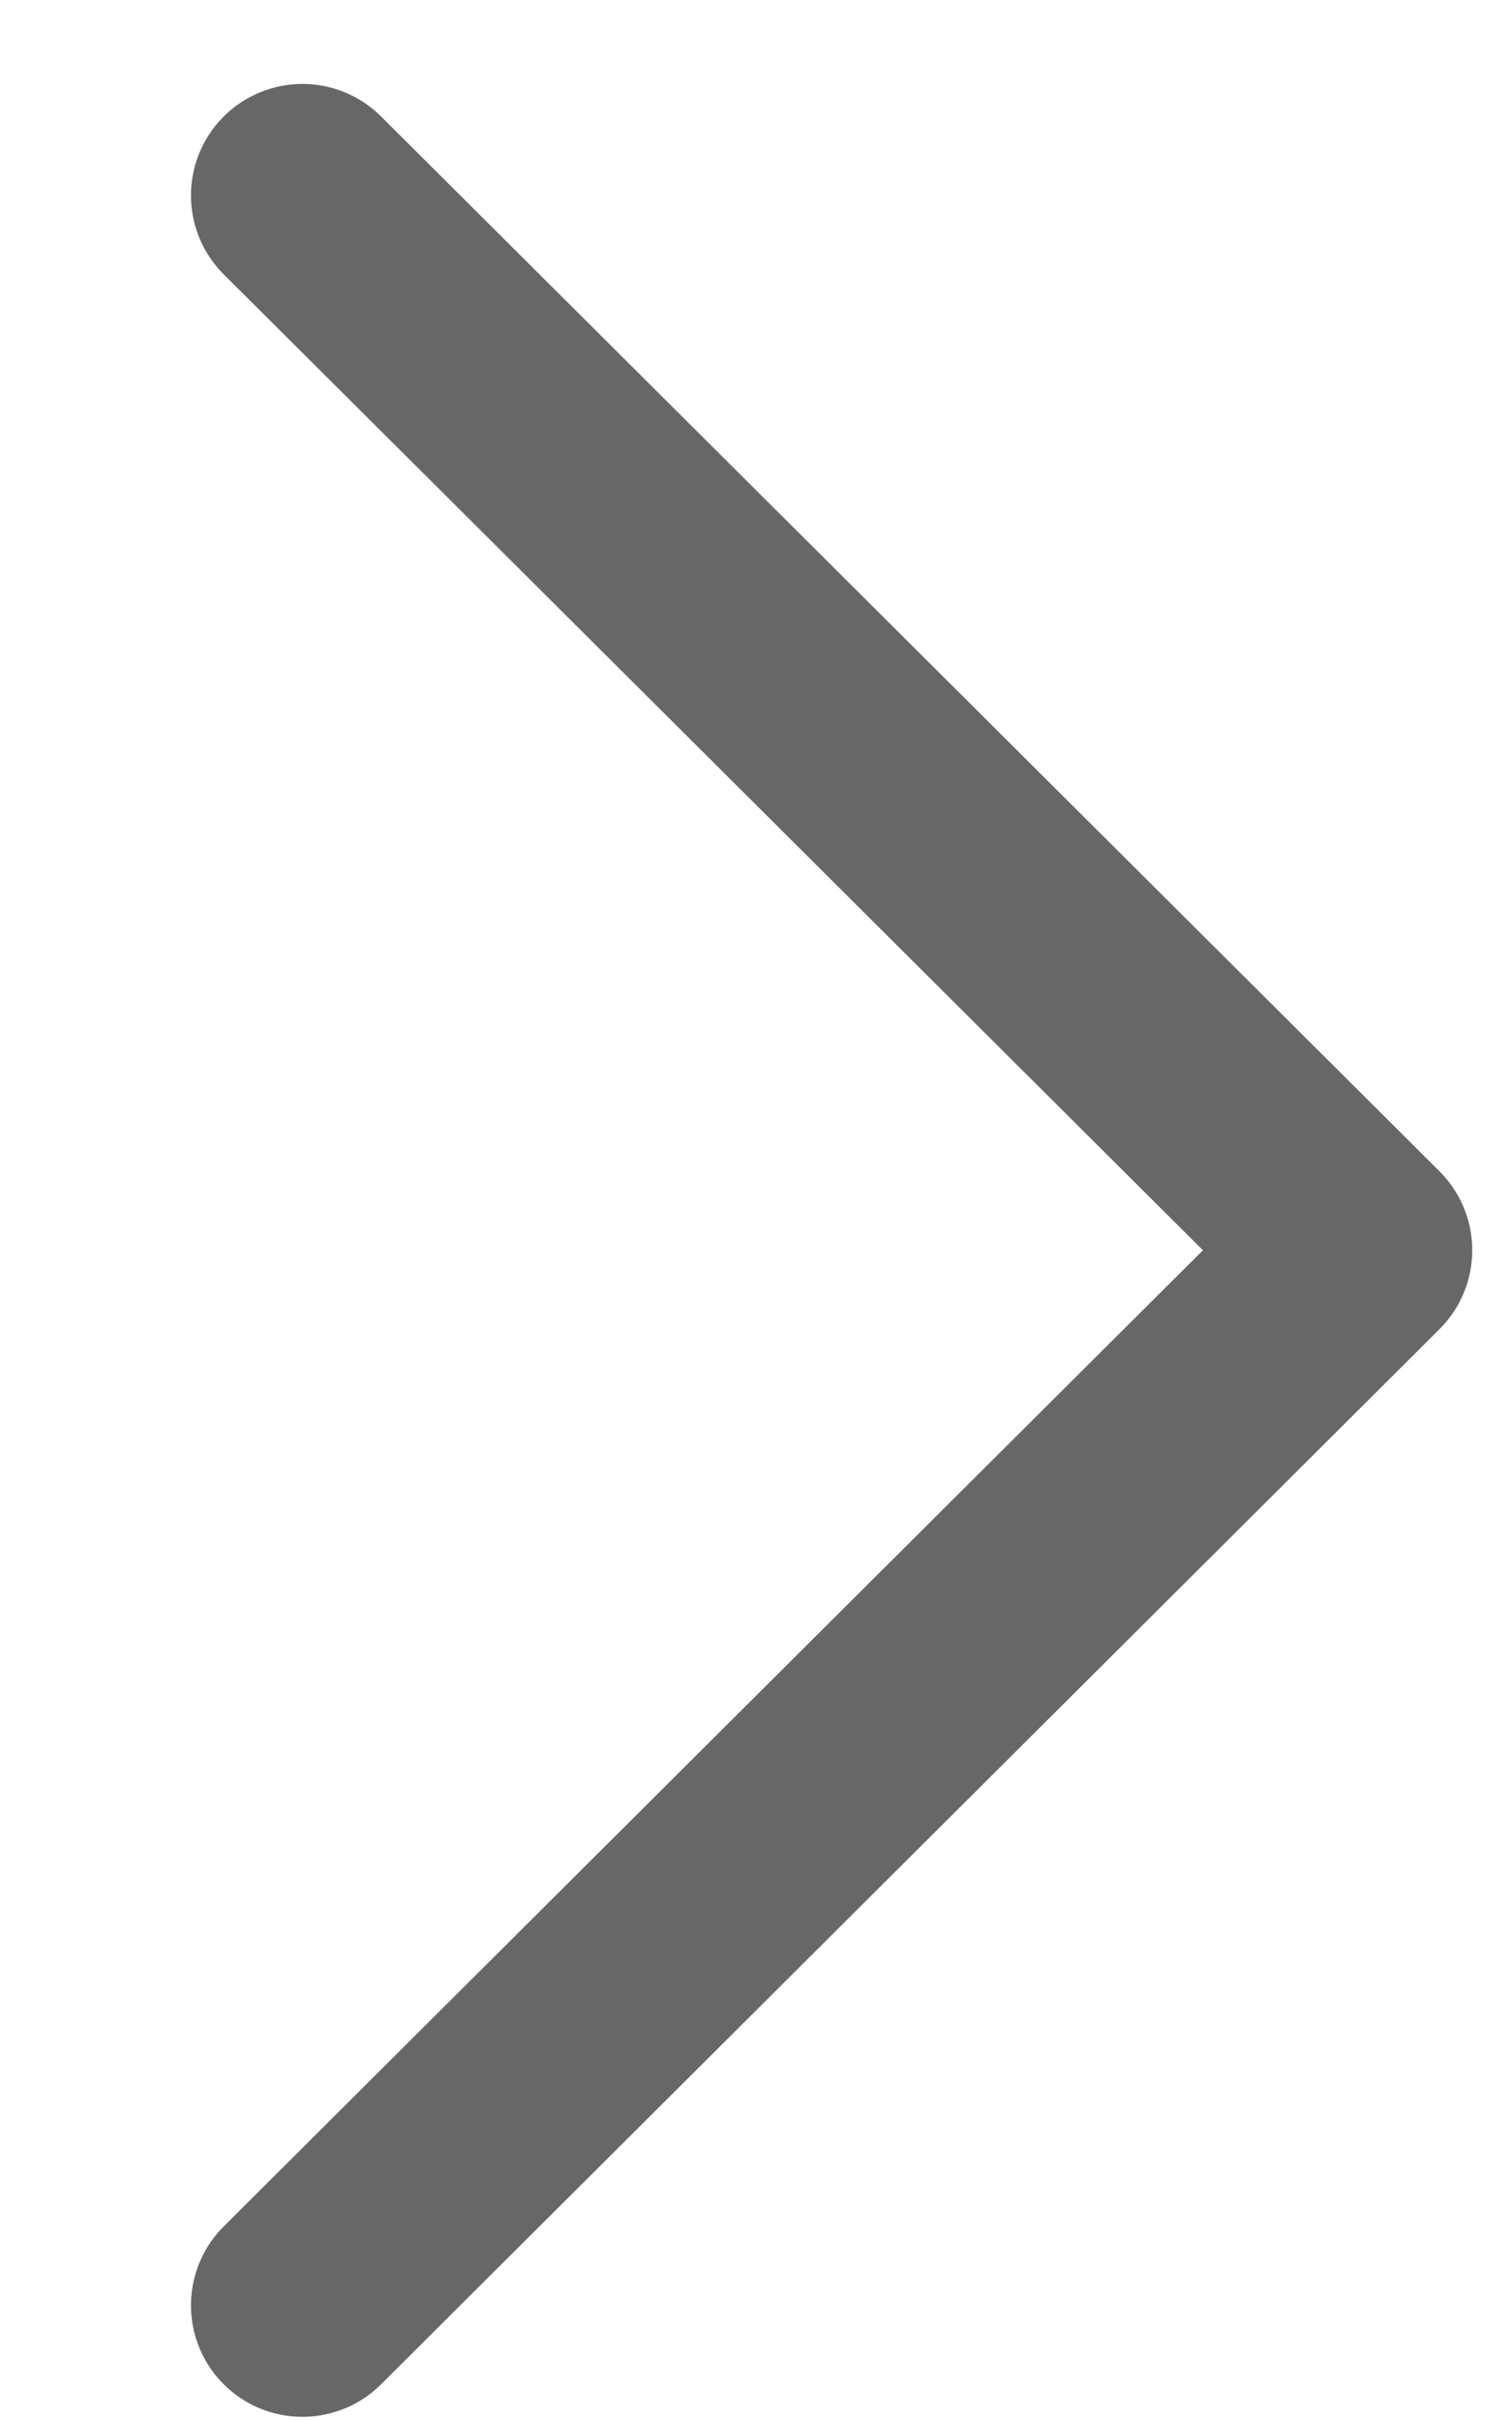 <svg width="5" height="8" viewBox="0 0 5 8" fill="none" xmlns="http://www.w3.org/2000/svg">
<path d="M1 0.646L4.5 4.133L1 7.621" stroke="#676767" stroke-width="0.737" stroke-linecap="round" stroke-linejoin="round"/>
</svg>
